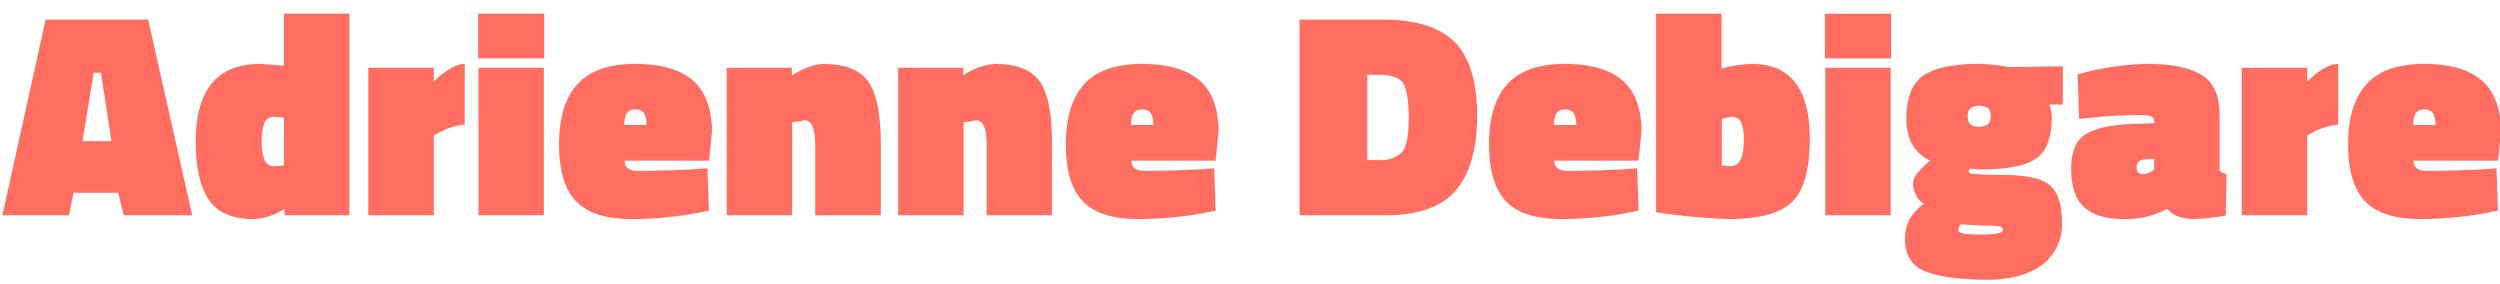 <svg id="Layer_1" data-name="Layer 1" xmlns="http://www.w3.org/2000/svg" viewBox="0 0 547.78 62.33"><defs><style>.cls-1{fill:#ff6e61;}</style></defs><title>lockup-horiz-accent-outlines copy</title><path class="cls-1" d="M.52,47.17,10,4.29H32.46l9.66,42.88h-15l-1.21-4.93h-9.8l-1,4.93Zm20-31.23-2.44,15h6.34l-2.3-15Z"/><path class="cls-1" d="M76.55,3V47.17H62.41l-.13-1.41A12.63,12.63,0,0,1,55.56,48q-7,0-9.86-4.32T42.89,31q0-17,14.14-17l5.19.38V3ZM60.17,25.6A2.18,2.18,0,0,0,57.9,27a11.34,11.34,0,0,0-.55,4,10.8,10.8,0,0,0,.58,4,2.24,2.24,0,0,0,2.3,1.41l2-.2V25.79A19,19,0,0,0,60.17,25.6Z"/><path class="cls-1" d="M95.05,47.17H80.71V14.85H95.05v3c2.68-2.56,5-3.84,6.78-3.84V27.33a13.48,13.48,0,0,0-5.63,1.73l-1.15.57Z"/><path class="cls-1" d="M104.77,12.8V3h14.47V12.8Zm.07,34.37V14.85h14.33V47.17Z"/><path class="cls-1" d="M136.84,35.2c0,1.5,1,2.24,2.88,2.24q6.41,0,12.8-.38l2.49-.19.33,9.27A79.16,79.16,0,0,1,138.41,48q-8.41,0-12.16-3.87T122.5,31.59q0-8.68,4-13.12T139.11,14q8.55,0,12.71,3.65T156,28.87l-.63,6.33Zm4.8-7.81a4.64,4.64,0,0,0-.55-2.62,2.15,2.15,0,0,0-1.88-.77,2.07,2.07,0,0,0-1.86.77,5.38,5.38,0,0,0-.58,2.62Z"/><path class="cls-1" d="M173.57,47.17H159.24V14.85h14.27v1.66c2.69-1.66,5-2.49,7-2.49q6.91,0,9.66,3.74T193,31V47.17H178.63V31.94c0-3.72-.77-5.57-2.3-5.57l-2.76.45Z"/><path class="cls-1" d="M211.14,47.17H196.8V14.85h14.28v1.66a13.92,13.92,0,0,1,7-2.49c4.6,0,7.83,1.24,9.66,3.74s2.75,6.9,2.75,13.22V47.17H216.2V31.94c0-3.72-.77-5.57-2.31-5.57l-2.75.45Z"/><path class="cls-1" d="M247.88,35.2c0,1.5,1,2.24,2.88,2.24q6.39,0,12.8-.38l2.49-.19.32,9.27A79.09,79.09,0,0,1,249.44,48q-8.41,0-12.16-3.87t-3.74-12.54q0-8.68,4-13.12T250.15,14q8.53,0,12.7,3.65T267,28.87l-.64,6.33Zm4.8-7.81a4.73,4.73,0,0,0-.55-2.62,2.16,2.16,0,0,0-1.89-.77,2.07,2.07,0,0,0-1.85.77,5.27,5.27,0,0,0-.58,2.62Z"/><path class="cls-1" d="M303.49,47.17H284.74V4.29h18.11q11.07,0,15.94,5t4.86,16q0,11-4.67,16.45T303.49,47.17ZM308.67,26c0-3.85-.39-6.4-1.18-7.68s-2.55-1.92-5.28-1.92h-2.62V35.07h2.62a6.56,6.56,0,0,0,4.93-1.66Q308.67,31.74,308.67,26Z"/><path class="cls-1" d="M340.55,35.2c0,1.5,1,2.24,2.88,2.24q6.39,0,12.8-.38l2.49-.19.32,9.27A79.09,79.09,0,0,1,342.11,48Q333.7,48,330,44.13t-3.74-12.54q0-8.68,4-13.12T342.82,14q8.54,0,12.7,3.65t4.16,11.2L359,35.2Zm4.8-7.81a4.73,4.73,0,0,0-.55-2.62,2.16,2.16,0,0,0-1.89-.77,2.07,2.07,0,0,0-1.85.77,5.27,5.27,0,0,0-.58,2.62Z"/><path class="cls-1" d="M383.87,14q12.67,0,12.68,16.45,0,9.86-3.78,13.69T379,48a125.8,125.8,0,0,1-13.25-1.09l-2.88-.38V3h14.34V15A30.16,30.16,0,0,1,383.87,14Zm-4.6,22.4q2.81,0,2.81-5.63a8.92,8.92,0,0,0-.64-4.1,2.31,2.31,0,0,0-2.17-1.09l-2,.45V36.22A9,9,0,0,0,379.27,36.42Z"/><path class="cls-1" d="M399.87,12.8V3h14.47V12.8Zm.07,34.37V14.85h14.33V47.17Z"/><path class="cls-1" d="M422.53,59.71q-5.13-1.66-5.12-7.36a9.11,9.11,0,0,1,.89-4.09,11.06,11.06,0,0,1,3.21-3.59,5.44,5.44,0,0,1-2.31-4.8,3.48,3.48,0,0,1,.93-1.88A12.25,12.25,0,0,1,422,36l.89-.83q-5.18-2.43-5.18-9.21t3.68-9.38Q425.09,14,433.6,14a40.07,40.07,0,0,1,5.57.51l1,.19L452,14.53v8.38h-3a8,8,0,0,1,.58,2.63q0,6.9-3.52,9.25t-12,2.33a14.6,14.6,0,0,1-2.43-.19,1.37,1.37,0,0,0-.26.77c0,.42,2.52.64,7.56.64s8.43.74,10.2,2.24,2.66,4.21,2.66,8.16A10.89,10.89,0,0,1,447.49,58q-4.35,3.3-12.42,3.3C429.7,61.25,425.51,60.74,422.53,59.71Zm6.59-9.15c0,.56,1.62.83,4.86.83s4.87-.34,4.87-1c0-.43-.28-.69-.83-.8a22,22,0,0,0-3.39-.16l-4.93-.26C429.31,49.37,429.12,49.84,429.12,50.56Zm2.62-23.3a3.82,3.82,0,0,0,3.85,0,2.31,2.31,0,0,0,.57-1.79,2.33,2.33,0,0,0-.57-1.79,3.89,3.89,0,0,0-3.85,0,2.33,2.33,0,0,0-.57,1.79A2.31,2.31,0,0,0,431.74,27.26Z"/><path class="cls-1" d="M486.34,25.28V37.44a4.18,4.18,0,0,0,1.53.7l-.19,9.09a53,53,0,0,1-6.85.77,10.17,10.17,0,0,1-3.39-.54,5.18,5.18,0,0,1-2.05-1.12l-.51-.58A19.37,19.37,0,0,1,465.25,48c-3.78,0-6.62-.86-8.55-2.59s-2.88-4.51-2.88-8.35,1.09-6.41,3.27-7.71,5.61-2,10.3-2.21L472,27v-.58c0-.81-.9-1.22-2.69-1.22a108.1,108.1,0,0,0-11.64.64l-2.12.2-.32-9.73A60.37,60.37,0,0,1,470.66,14q7.29,0,11.32,2.17Q486.35,18.5,486.34,25.28ZM469.57,38.14a3.86,3.86,0,0,0,2.43-1V34.82l-2.18.13c-1.1.08-1.66.64-1.66,1.66S468.63,38.14,469.57,38.14Z"/><path class="cls-1" d="M505.54,47.17H491.2V14.85h14.34v3c2.68-2.56,4.95-3.84,6.78-3.84V27.33a13.48,13.48,0,0,0-5.63,1.73l-1.15.57Z"/><path class="cls-1" d="M528.83,35.2c0,1.5,1,2.24,2.88,2.24q6.4,0,12.8-.38l2.5-.19.32,9.27A79.16,79.16,0,0,1,530.4,48q-8.42,0-12.16-3.87T514.5,31.59q0-8.68,4-13.12T531.1,14q8.55,0,12.71,3.65T548,28.87l-.64,6.33Zm4.8-7.81a4.74,4.74,0,0,0-.54-2.62A2.16,2.16,0,0,0,531.2,24a2.09,2.09,0,0,0-1.86.77,5.29,5.29,0,0,0-.57,2.62Z"/></svg>